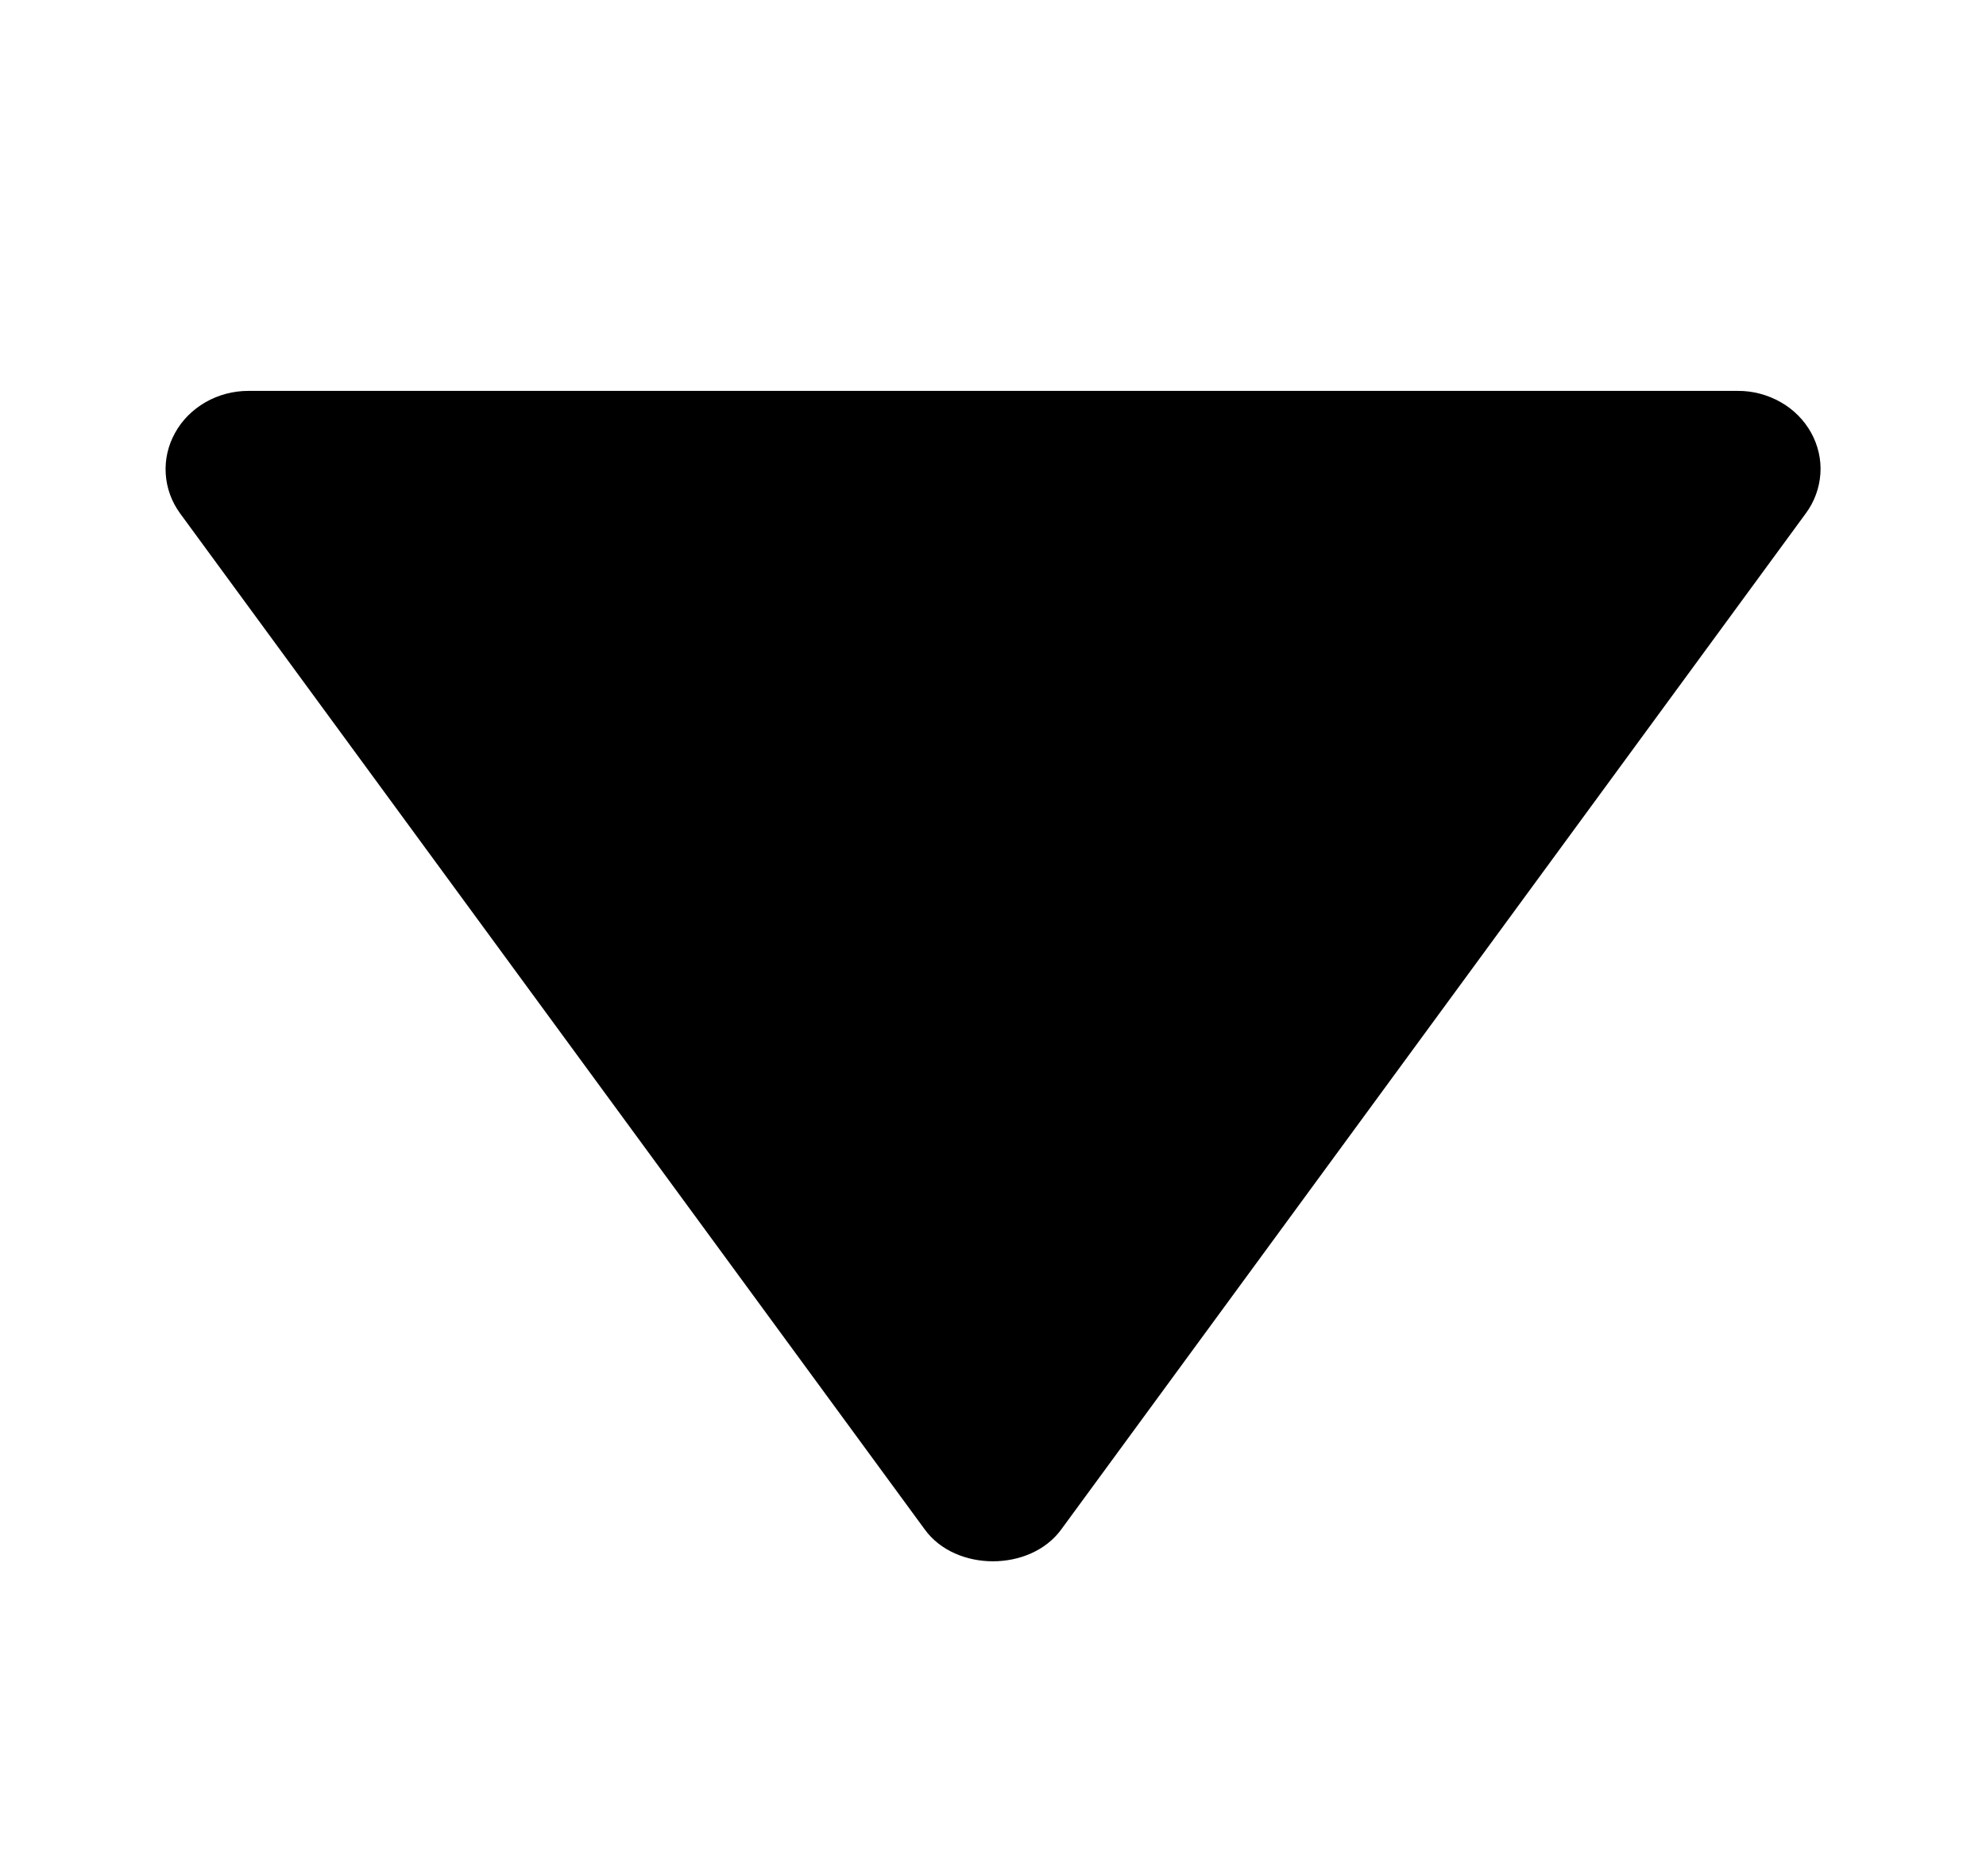 <svg width="18" height="17" viewBox="0 0 18 17" fill="none" xmlns="http://www.w3.org/2000/svg">
<path d="M15.75 3.542L2.25 3.542C2.113 3.542 1.979 3.578 1.862 3.645C1.746 3.712 1.65 3.807 1.587 3.922C1.523 4.036 1.494 4.165 1.502 4.293C1.51 4.422 1.555 4.547 1.633 4.653L8.383 13.861C8.662 14.243 9.336 14.243 9.617 13.861L16.366 4.653C16.445 4.547 16.49 4.422 16.499 4.293C16.508 4.164 16.478 4.035 16.415 3.921C16.351 3.806 16.256 3.71 16.139 3.644C16.021 3.577 15.887 3.541 15.75 3.542Z" fill="black"/>
</svg>
